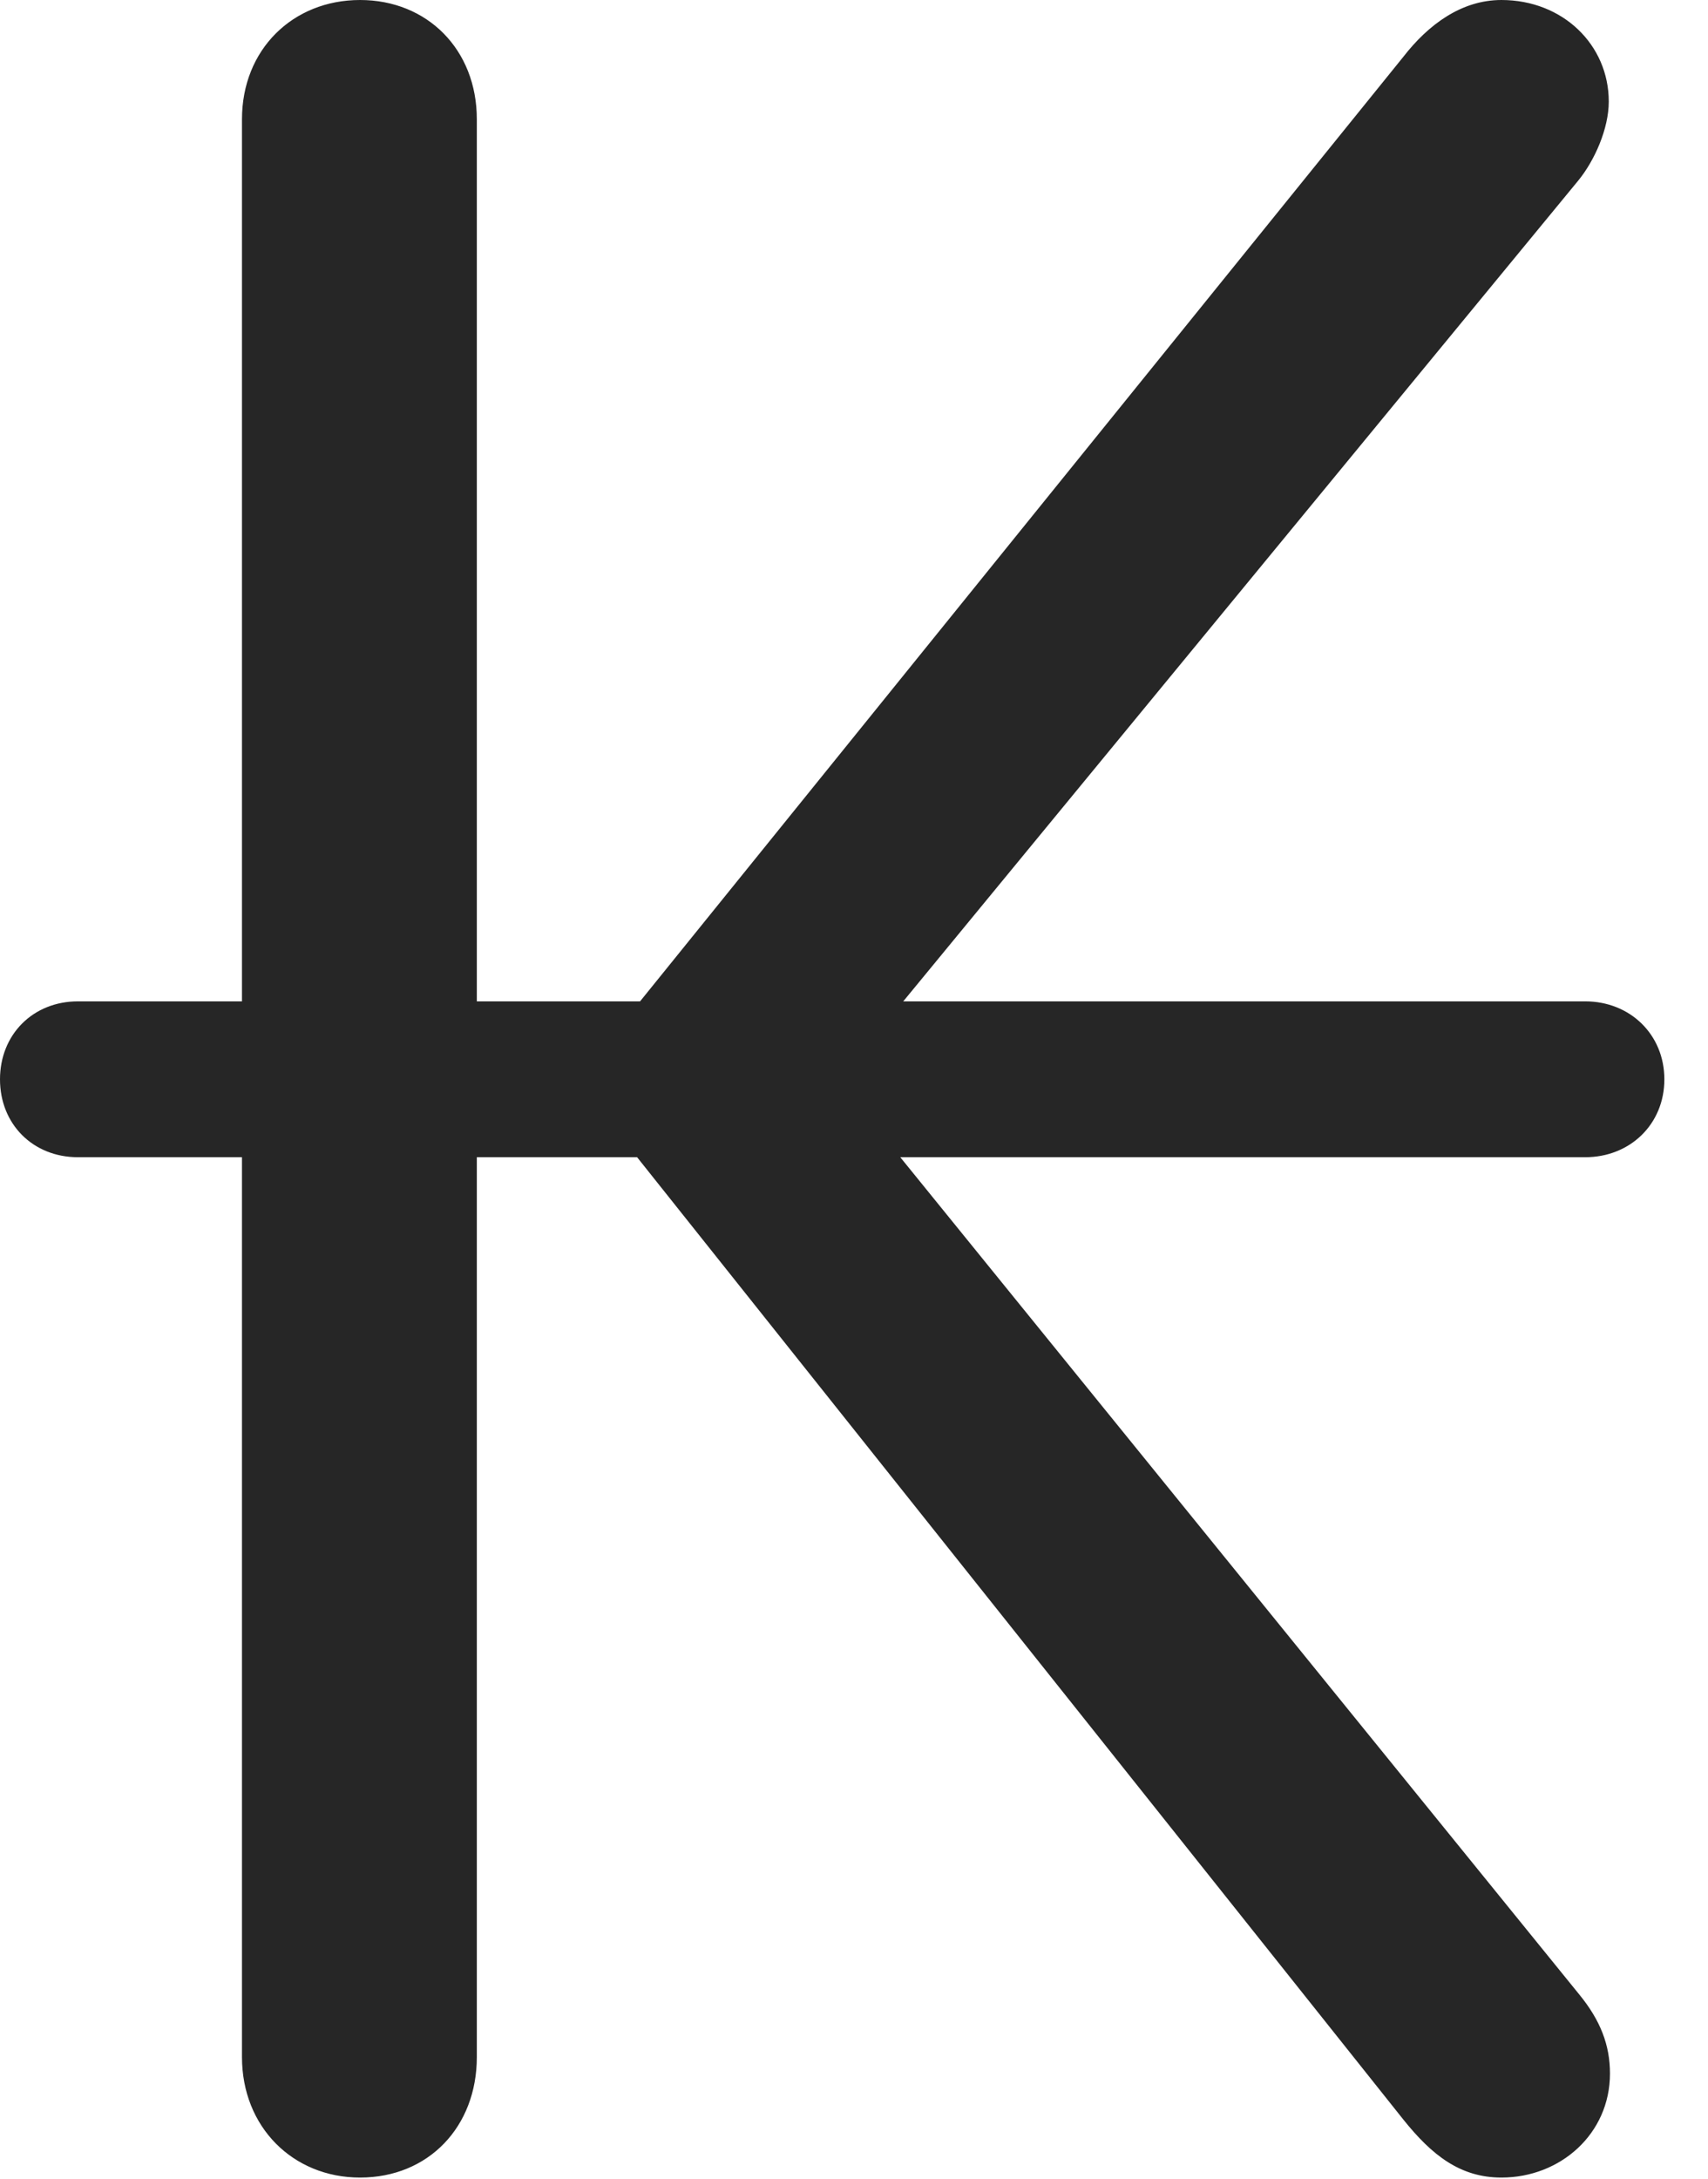 <?xml version="1.0" encoding="UTF-8"?>
<!--Generator: Apple Native CoreSVG 341-->
<!DOCTYPE svg
PUBLIC "-//W3C//DTD SVG 1.1//EN"
       "http://www.w3.org/Graphics/SVG/1.1/DTD/svg11.dtd">
<svg version="1.1" xmlns="http://www.w3.org/2000/svg" xmlns:xlink="http://www.w3.org/1999/xlink" viewBox="0 0 14.131 18.018">
 <g>
  <rect height="18.018" opacity="0" width="14.131" x="0" y="0"/>
  <path d="M12.422 18.008C12.91 18.008 13.32 17.646 13.32 17.148C13.32 16.914 13.242 16.709 13.066 16.494L6.934 8.936L13.057 1.494C13.193 1.328 13.31 1.064 13.31 0.84C13.31 0.371 12.93 0 12.422 0C12.09 0 11.816 0.205 11.611 0.469L4.766 8.936L11.611 17.529C11.846 17.822 12.08 18.008 12.422 18.008ZM2.979 18.008C3.545 18.008 3.945 17.588 3.945 17.012L3.945 0.986C3.945 0.41 3.535 0 2.979 0C2.422 0 2.002 0.41 2.002 0.986L2.002 17.012C2.002 17.588 2.422 18.008 2.979 18.008ZM0 8.926C0 9.297 0.273 9.57 0.645 9.57L13.115 9.57C13.486 9.57 13.77 9.297 13.77 8.926C13.77 8.555 13.486 8.281 13.115 8.281L0.645 8.281C0.273 8.281 0 8.555 0 8.926Z" fill="black" fill-opacity="0.85"/>
 </g>
</svg>
